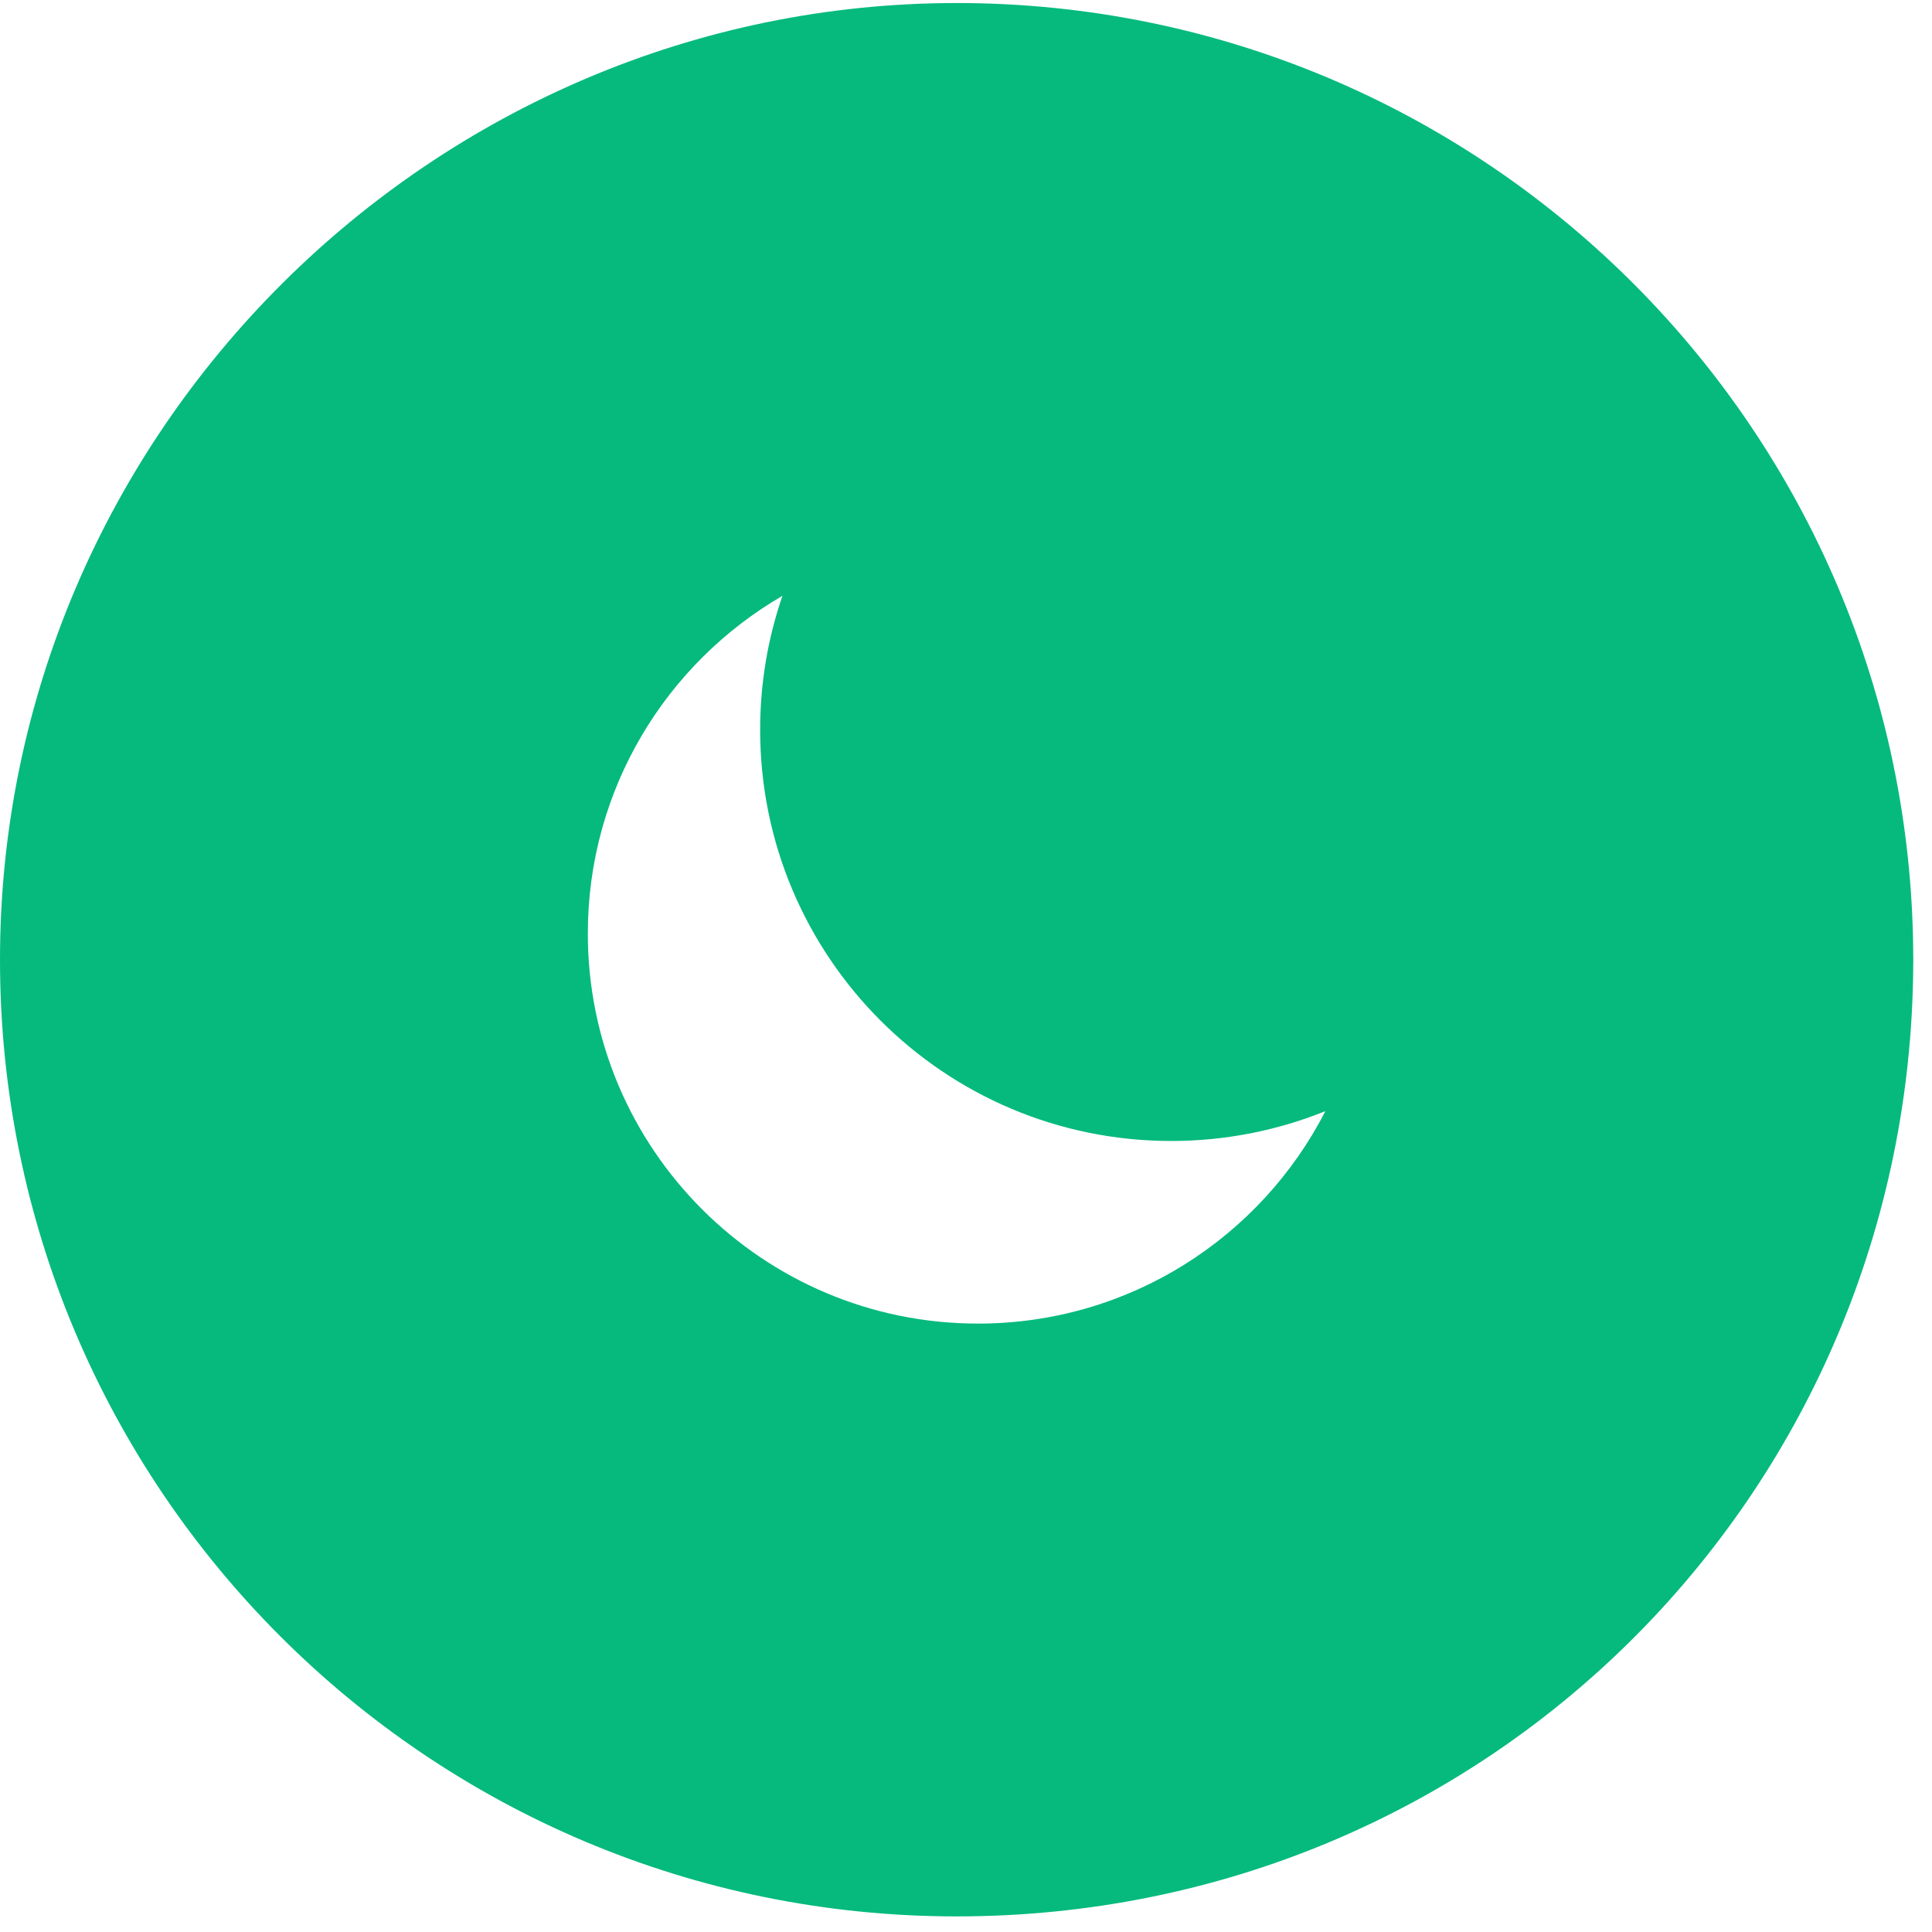 <svg width="102" height="102" viewBox="0 0 102 102" fill="none" xmlns="http://www.w3.org/2000/svg">
<path d="M101.001 49.692C100.483 22.25 78.074 0.16 50.504 0.16C22.934 0.16 0 22.775 0 50.668C0 78.561 22.611 101.176 50.504 101.176C78.397 101.176 100.479 79.09 101.001 51.648C101.008 51.321 101.012 50.995 101.012 50.668C101.012 50.341 101.008 50.015 101.001 49.692ZM51.633 69.879C40.26 69.879 31.034 60.66 31.034 49.284C31.034 41.67 35.17 35.018 41.31 31.457C40.544 33.676 40.132 36.058 40.132 38.532C40.132 50.522 49.847 60.238 61.834 60.238C64.71 60.238 67.46 59.677 69.974 58.662C66.562 65.324 59.63 69.879 51.633 69.879Z" fill="#05BA7C"/>
</svg>
